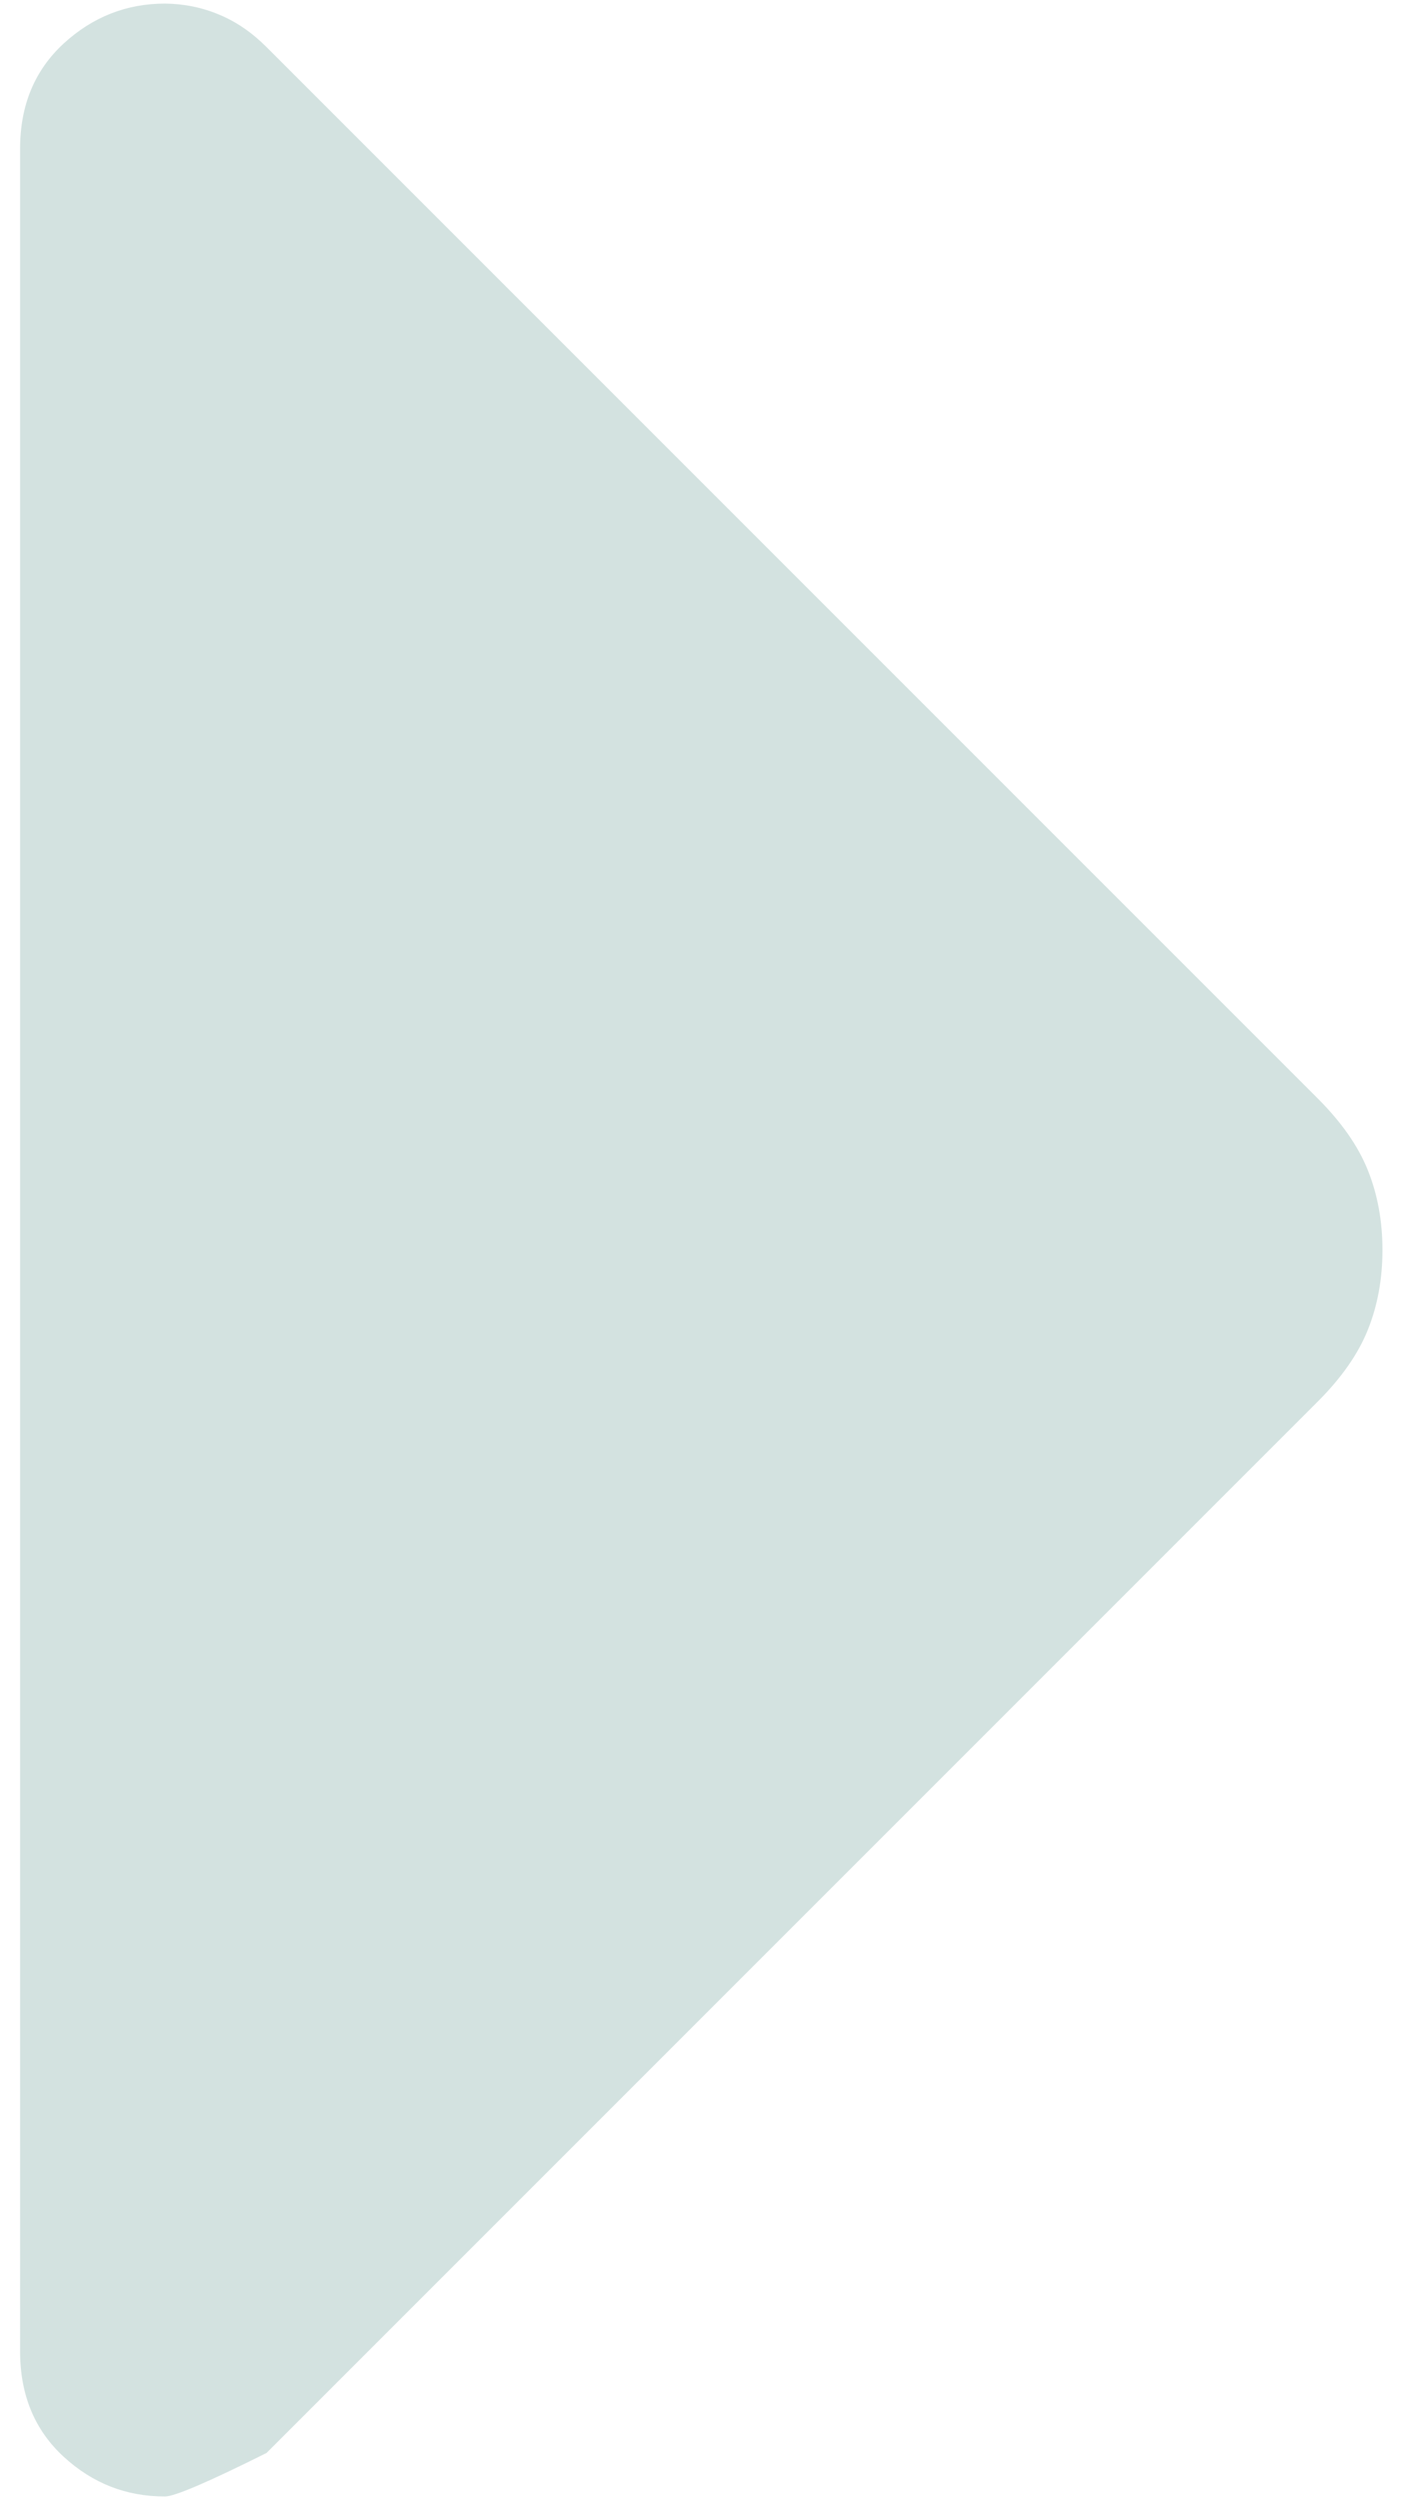 <svg width="13" height="23" viewBox="0 0 13 23" fill="none" xmlns="http://www.w3.org/2000/svg">
<path d="M2.452 22.567L12.118 12.9C12.341 12.678 12.496 12.456 12.585 12.233C12.674 12.011 12.719 11.767 12.719 11.5C12.719 11.233 12.674 10.989 12.585 10.767C12.496 10.544 12.341 10.322 12.118 10.1L2.452 0.433C2.319 0.3 2.174 0.2 2.017 0.135C1.861 0.069 1.695 0.035 1.519 0.033C1.163 0.033 0.852 0.156 0.585 0.401C0.319 0.647 0.185 0.968 0.185 1.367V21.633C0.185 22.033 0.319 22.356 0.585 22.601C0.852 22.847 1.163 22.968 1.519 22.967C1.607 22.967 1.919 22.833 2.452 22.567Z" fill="#D3E2E0"/>
</svg>
